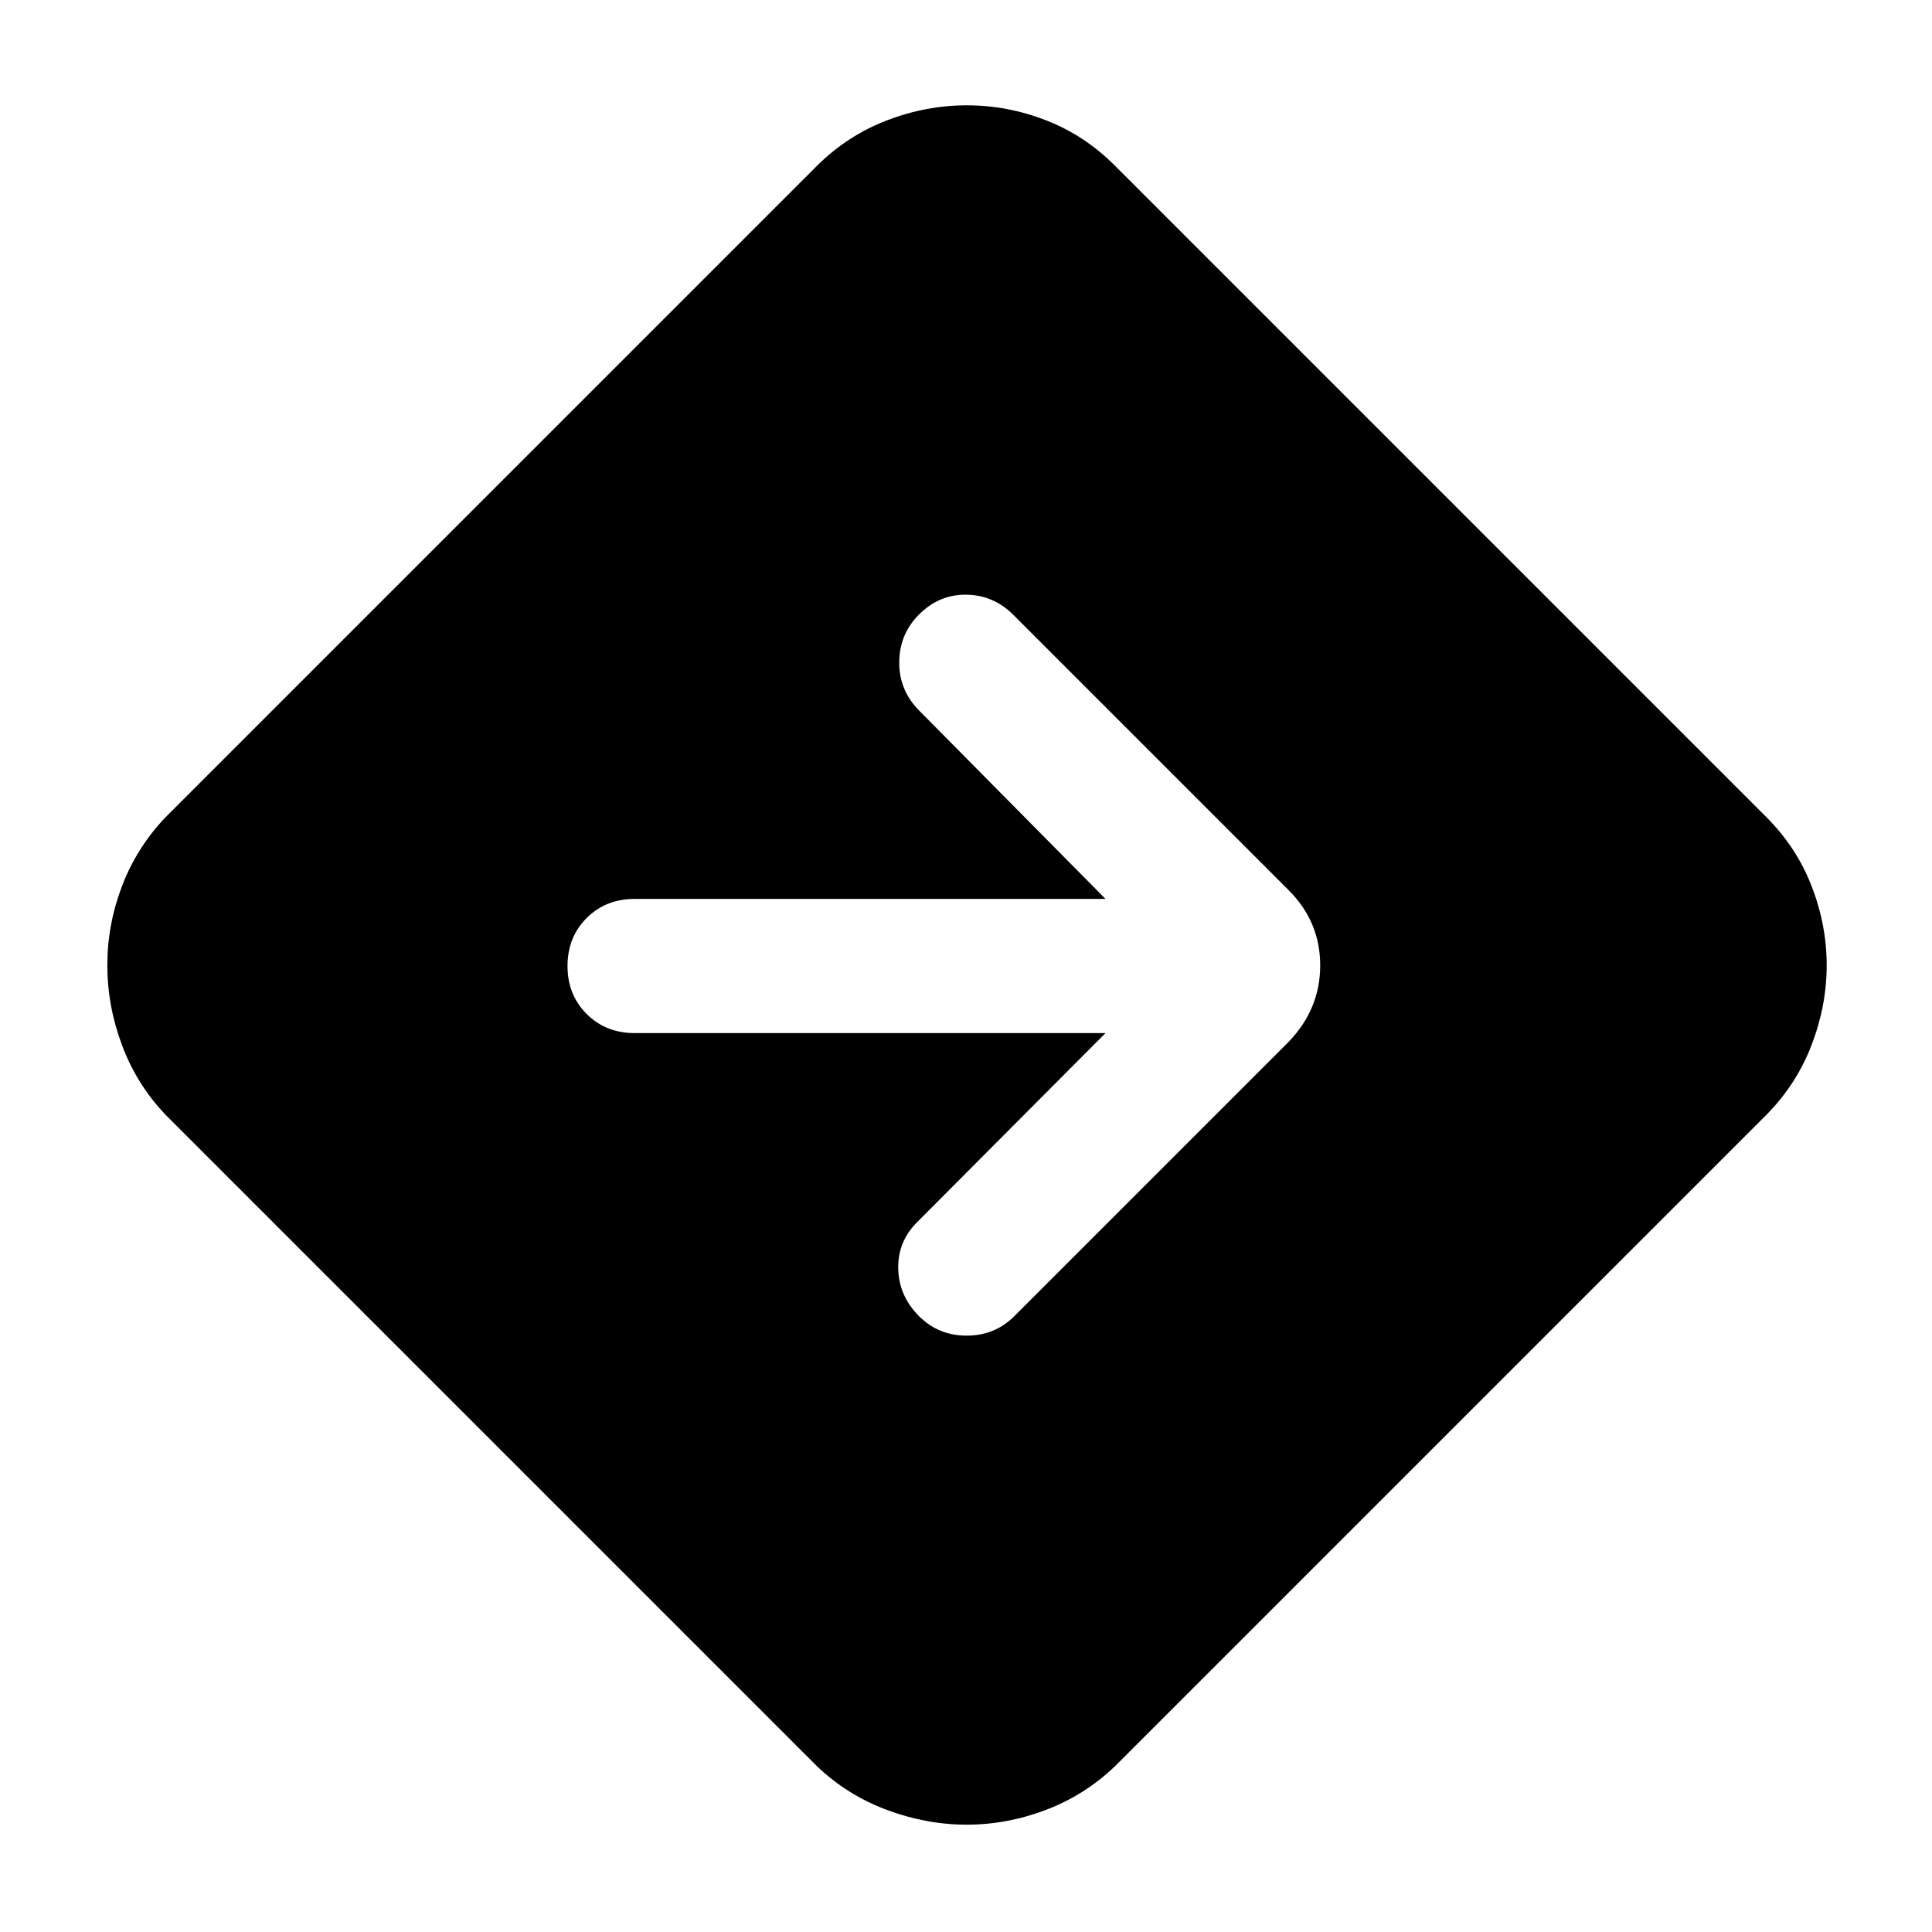 <svg xmlns="http://www.w3.org/2000/svg" height="40" viewBox="0 -960 960 960" width="40"><path d="M480.37-53.33q-20.04 0-39.7-7.34Q421-68 406-82.33L82.33-406Q68-421 60.67-440.55q-7.34-19.54-7.34-39.83t7.34-39.45Q68-539 82.33-554L406-877.67q15.14-15 34.65-22.5 19.51-7.5 39.76-7.5 20.26 0 39.48 7.5 19.22 7.5 34.11 22.5L877.67-554q15 14.97 22.5 34.27 7.5 19.31 7.5 39.35 0 20.05-7.5 39.62-7.5 19.57-22.5 34.76L554-82.33Q539-68 519.7-60.67q-19.3 7.34-39.33 7.34Zm68.96-393.34-93.66 94Q446-343 446.33-329.5q.34 13.5 10.34 23.5 9.66 9.67 23.66 9.67T504-306l136.33-136.33Q656-458.61 656-480.3q0-21.7-15.67-37.37L503.52-654.48q-9.85-9.85-23.35-10.02-13.5-.17-23.5 9.83-9.67 9.67-9.84 23.5-.16 13.84 9.5 23.84l93 94h-234q-14.33 0-23.83 9.5-9.5 9.5-9.5 23.83 0 14.33 9.5 23.83 9.5 9.5 23.83 9.5h234Z"/></svg>